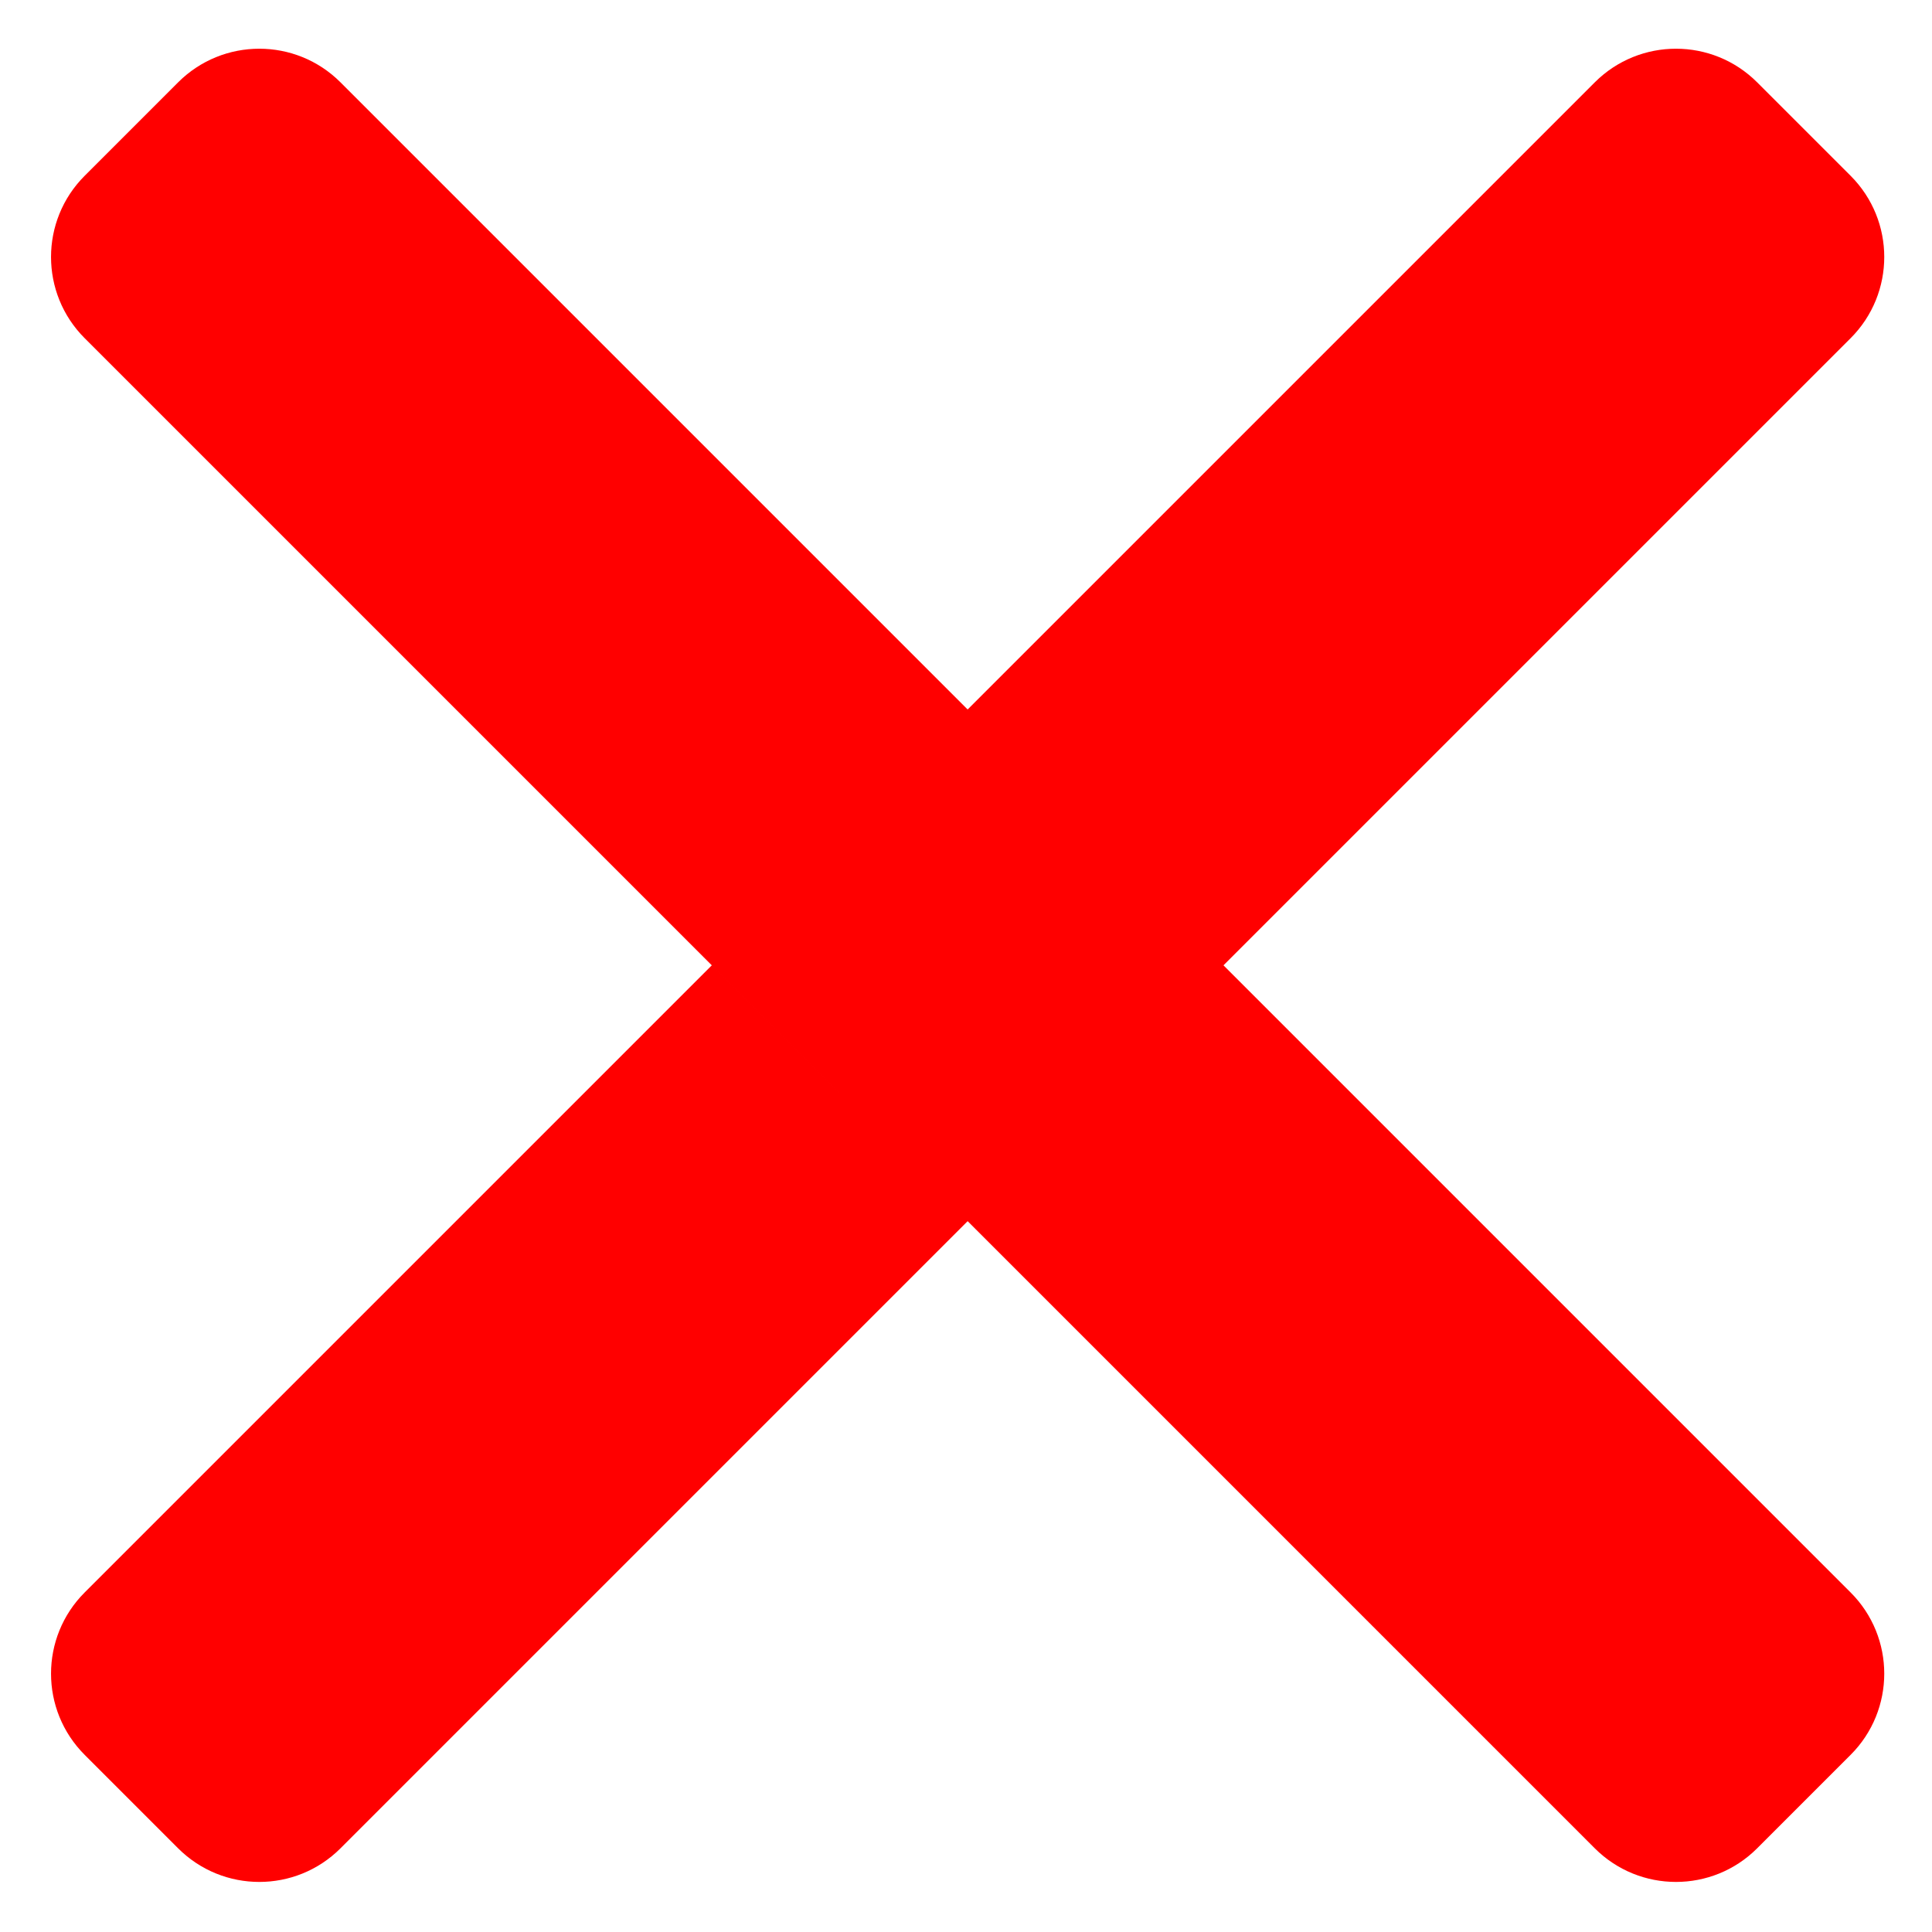 <svg width="200" height="200" viewBox="0 0 407 407" fill="none" xmlns="http://www.w3.org/2000/svg">
<path d="M19.491 337.127L149.949 206.668L200.535 257.254L70.076 387.713C61.544 396.245 47.711 396.245 39.179 387.713L19.491 368.025C10.958 359.492 10.958 345.659 19.491 337.127ZM203.846 253.943L153.26 203.357L203.846 152.771L254.432 203.357L203.846 253.943ZM149.949 200.047L19.49 69.588C10.958 61.056 10.958 47.222 19.49 38.69L39.178 19.002C47.711 10.47 61.544 10.47 70.076 19.002L200.535 149.461L149.949 200.047ZM257.742 200.047L207.156 149.461L337.616 19.002C346.148 10.47 359.981 10.47 368.513 19.002L388.202 38.69C396.734 47.222 396.734 61.056 388.202 69.588L257.742 200.047ZM207.156 257.254L257.742 206.668L388.201 337.127C396.734 345.659 396.734 359.492 388.201 368.025L368.513 387.713C359.981 396.245 346.148 396.245 337.615 387.713L207.156 257.254Z" fill="#FF0000" stroke="#FF0000" stroke-width="4.682"/>
</svg>
